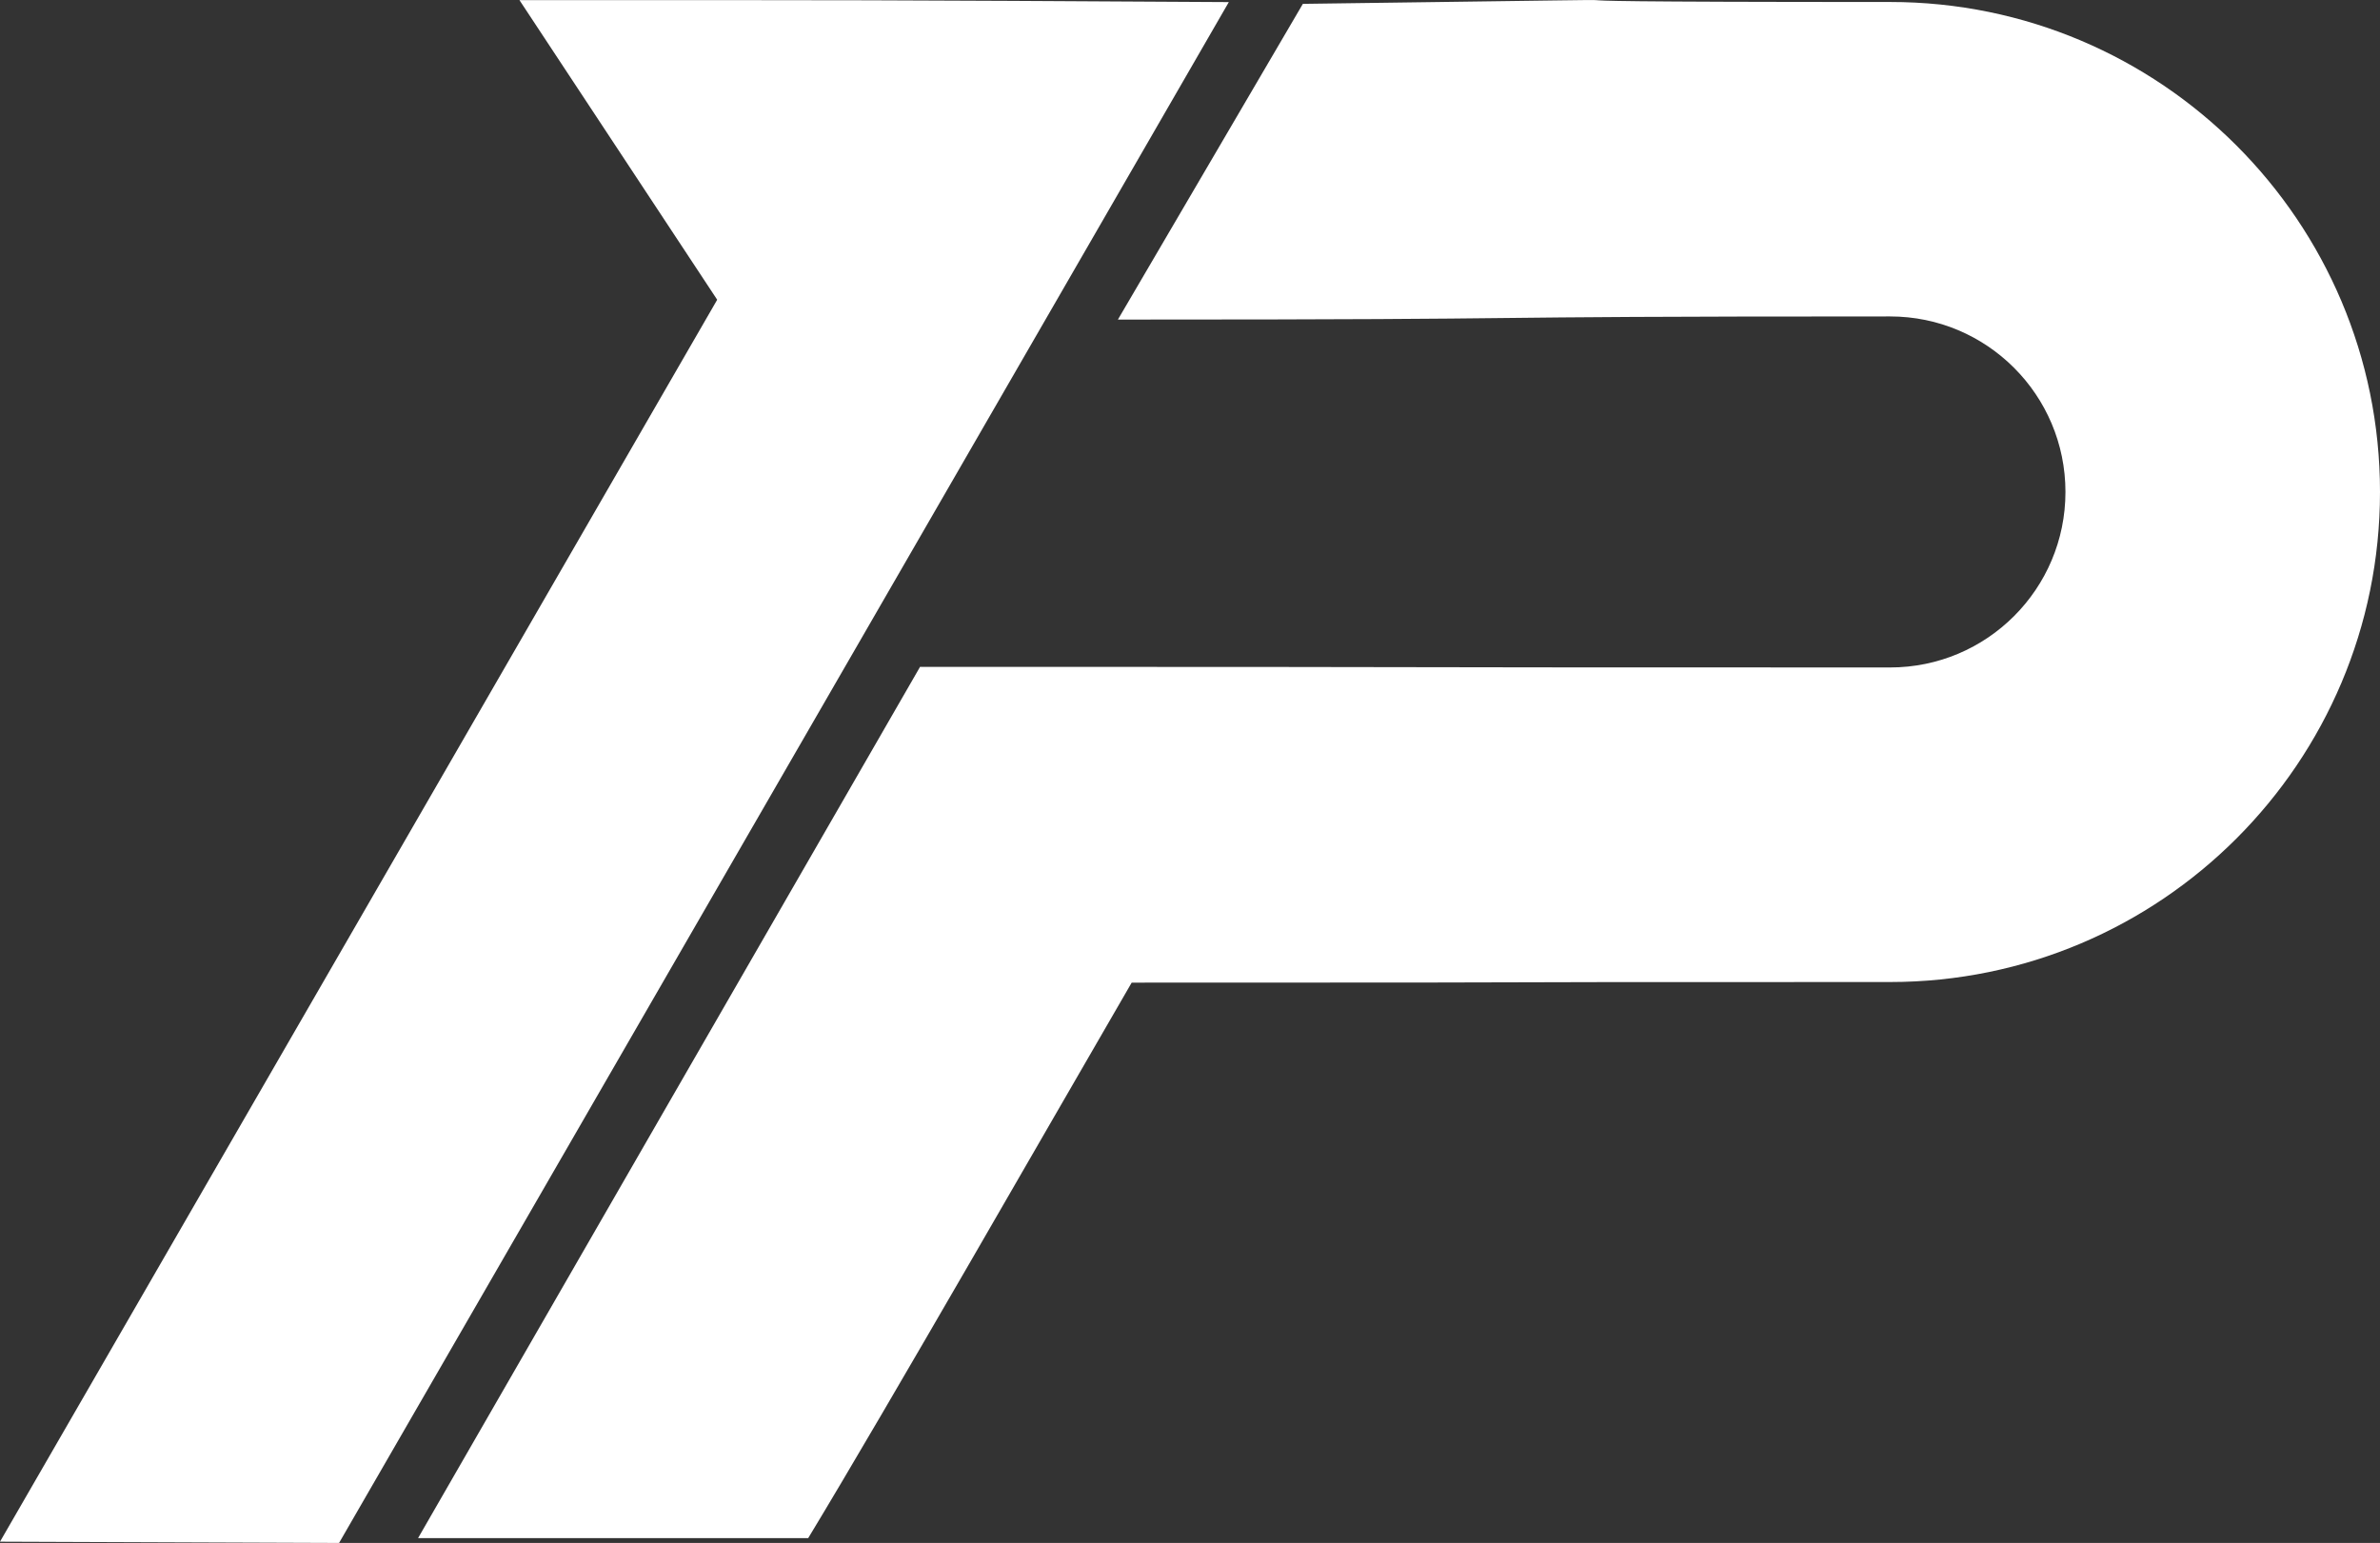 <?xml version="1.0" encoding="UTF-8"?>
<svg id="Layer_2" data-name="Layer 2" xmlns="http://www.w3.org/2000/svg" viewBox="0 0 431.97 280.08">
  <rect x="0" y="0" width="431.97" height="280.08" fill="#333333" stroke="none"/>
  <defs>
    <style>
      .cls-1 {
        fill: #fff;
      }
    </style>
  </defs>
  <g id="Layer_1-2" data-name="Layer 1">
    <path class="cls-1" d="m0,279.85L130.17,54.41,94.28.02C158.46.02,155.82-.01,223.03.38L61.54,280.08l-61.54-.23ZM202.9,58.01L236.47.7c102.13-1.33,4.42-.34,106.58-.34,49.1,0,88.92,39.83,88.92,88.95s-39.83,88.95-88.92,88.95c-112.51,0-25.03.11-137.65.11-14.12,24.32-44.13,76.76-58.71,100.83h-70.81c24.97-43.4,66.1-114.75,91.11-158.15,125.38,0,50.74.11,176.06.11,17.58,0,31.83-14.26,31.83-31.86s-14.26-31.86-31.83-31.86c-88.53,0-50.82.57-140.14.57h0Z"/>
  </g>
</svg>